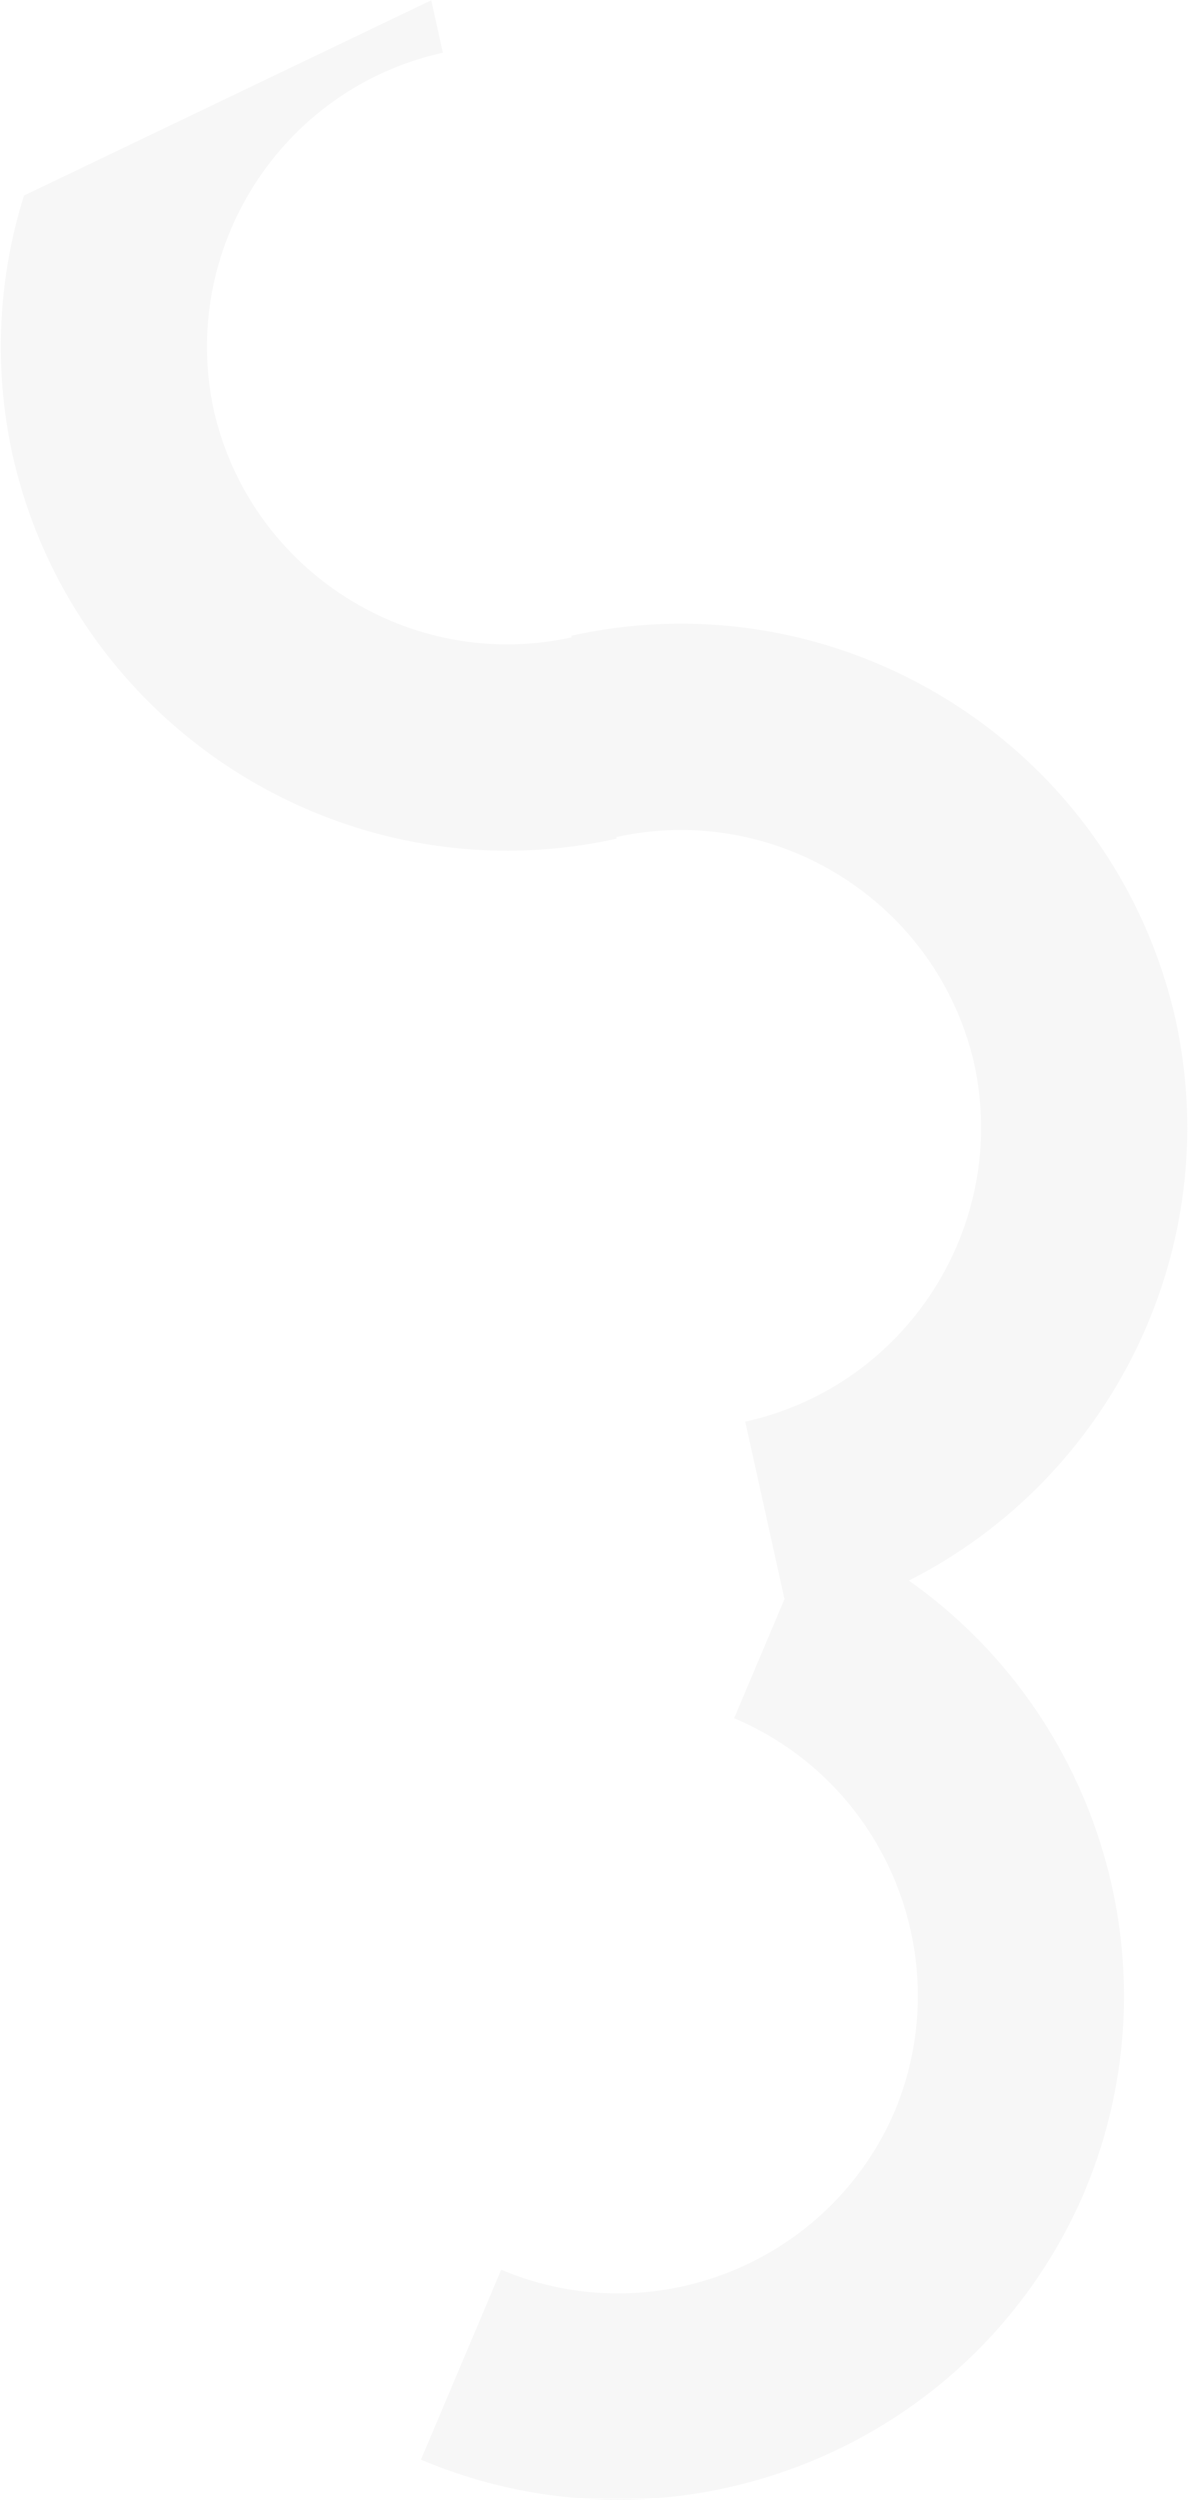 <svg xmlns="http://www.w3.org/2000/svg" width="825" height="1735" viewBox="0 0 825 1735" fill="none">
  <path fill-rule="evenodd" clip-rule="evenodd" d="M816.655 708.946L816.676 708.941C816.646 708.807 816.614 708.674 816.582 708.542L816.582 708.539C816.549 708.403 816.516 708.268 816.485 708.131C816.433 707.891 816.384 707.65 816.335 707.409C816.282 707.147 816.229 706.885 816.172 706.624L816.133 706.631C773.166 518.396 585.615 399.45 396.83 441.225L397.078 442.345C285.241 466.963 174.16 396.55 148.552 285.089C124.086 172.84 195.253 61.431 307.536 36.584L299.481 0.184L16.675 135.698C-0.934 191.775 -4.745 252.968 8.413 314.357L8.391 314.362C8.421 314.495 8.453 314.628 8.485 314.761C8.518 314.898 8.551 315.034 8.582 315.171C8.633 315.408 8.681 315.645 8.73 315.882C8.783 316.148 8.837 316.414 8.896 316.679L8.934 316.671C51.901 504.906 239.452 623.852 428.238 582.077L427.99 580.958C539.827 556.339 650.908 626.752 676.516 738.214C700.981 850.462 629.814 961.872 517.531 986.718L544.776 1109.84L509.817 1192.56C615.396 1237.18 665.275 1359 621.574 1464.77C576.514 1570.45 453.977 1620.06 348.05 1575.3L292.33 1707.14C470.445 1782.41 676.435 1699.4 752.771 1522.07L752.792 1522.08C752.845 1521.95 752.896 1521.82 752.946 1521.7C752.98 1521.61 753.013 1521.53 753.047 1521.45C753.066 1521.4 753.085 1521.35 753.105 1521.31C753.306 1520.83 753.522 1520.37 753.722 1519.9L753.686 1519.88C817.884 1365.12 763.107 1189.85 631.122 1097.02C770.632 1026.55 850.828 868.389 816.655 708.946Z" fill="#B1B1B1" fill-opacity="0.09"/>
</svg>